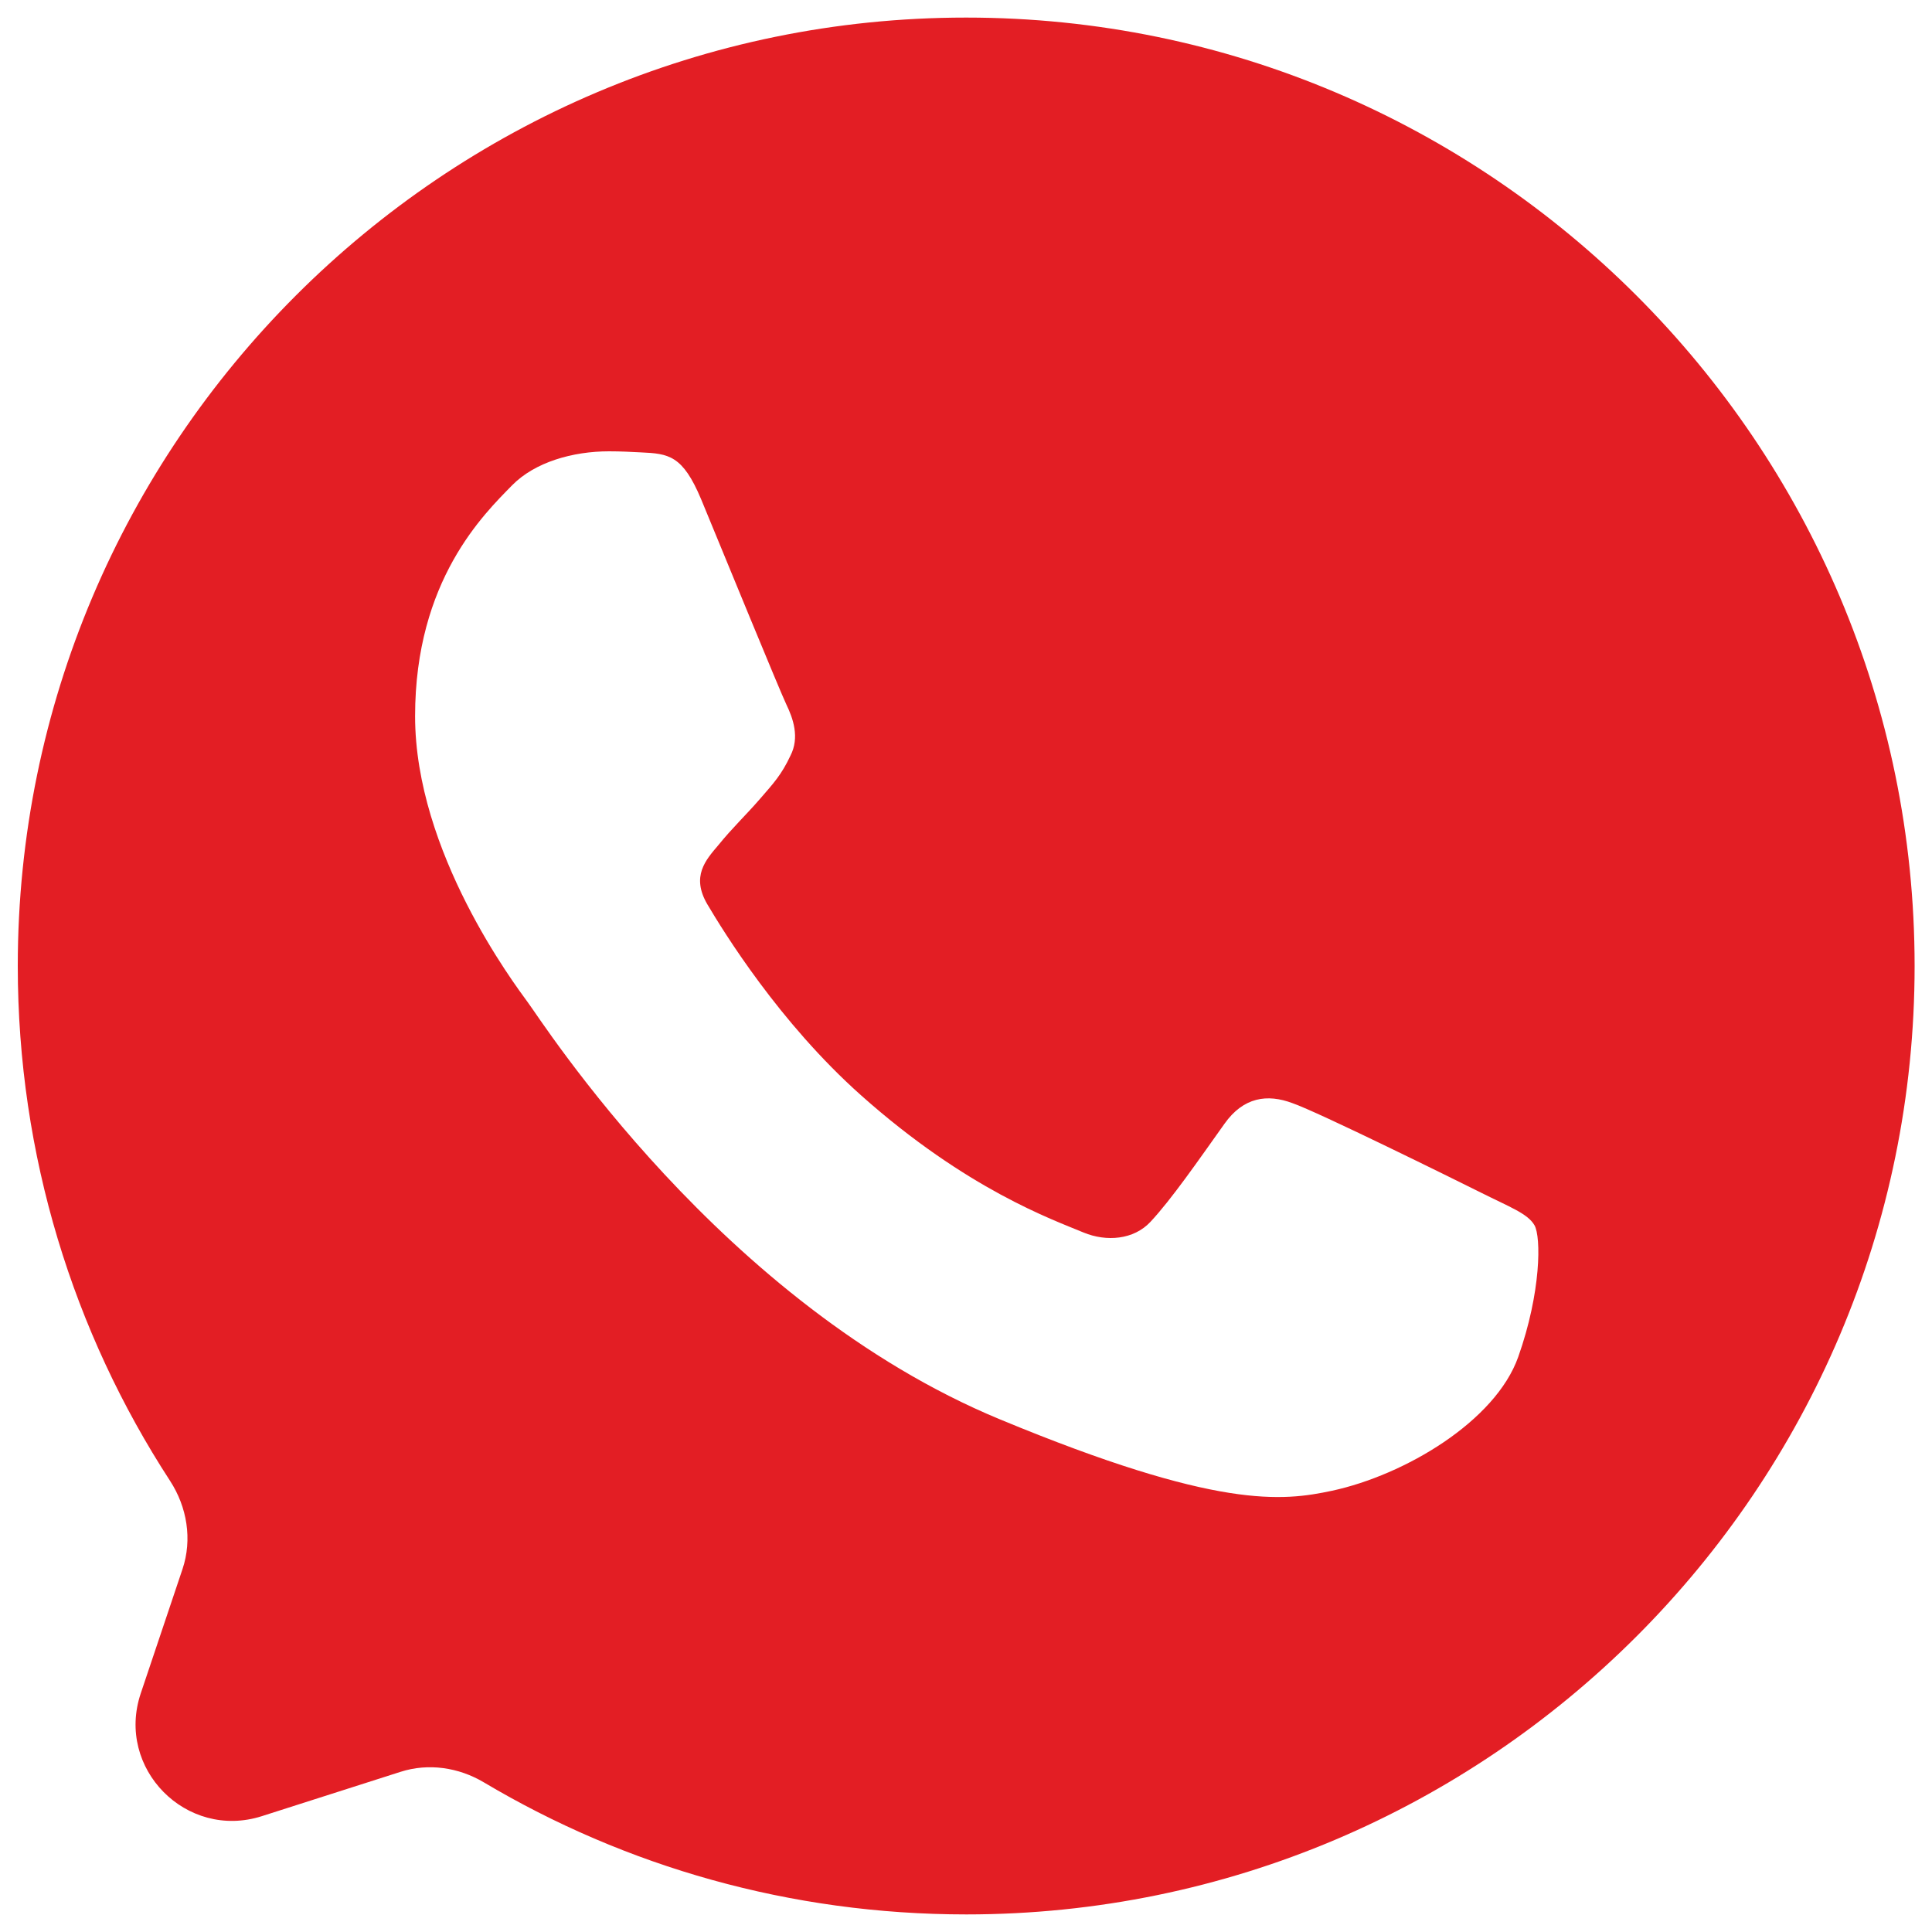 <svg width="20" height="20" viewBox="0 0 20 20" fill="none" xmlns="http://www.w3.org/2000/svg">
<path d="M10.004 0.182H9.999C4.586 0.182 0.184 4.585 0.184 10C0.184 11.963 0.762 13.795 1.76 15.329C1.937 15.601 1.992 15.937 1.889 16.244L1.457 17.53C1.196 18.307 1.929 19.05 2.71 18.801L4.146 18.342C4.435 18.249 4.749 18.296 5.009 18.451C6.474 19.322 8.179 19.818 10.004 19.818C15.418 19.818 19.82 15.413 19.82 10C19.82 4.586 15.418 0.182 10.004 0.182ZM15.717 14.046C15.48 14.715 14.54 15.27 13.79 15.432C13.277 15.541 12.607 15.628 10.351 14.693C7.466 13.498 5.608 10.566 5.463 10.375C5.325 10.185 4.297 8.823 4.297 7.414C4.297 6.005 5.013 5.319 5.301 5.024C5.538 4.783 5.93 4.672 6.305 4.672C6.427 4.672 6.536 4.678 6.634 4.683C6.923 4.696 7.067 4.713 7.258 5.168C7.494 5.739 8.071 7.148 8.14 7.292C8.21 7.437 8.28 7.634 8.182 7.824C8.09 8.02 8.009 8.107 7.864 8.274C7.719 8.441 7.582 8.569 7.437 8.748C7.304 8.904 7.154 9.071 7.321 9.359C7.488 9.641 8.065 10.583 8.914 11.339C10.01 12.315 10.899 12.626 11.217 12.759C11.454 12.857 11.736 12.834 11.909 12.649C12.129 12.413 12.4 12.02 12.676 11.633C12.872 11.356 13.12 11.322 13.38 11.42C13.646 11.512 15.048 12.205 15.337 12.349C15.625 12.494 15.815 12.562 15.885 12.684C15.954 12.805 15.954 13.376 15.717 14.046Z" fill="#E31E24"/>
</svg>
